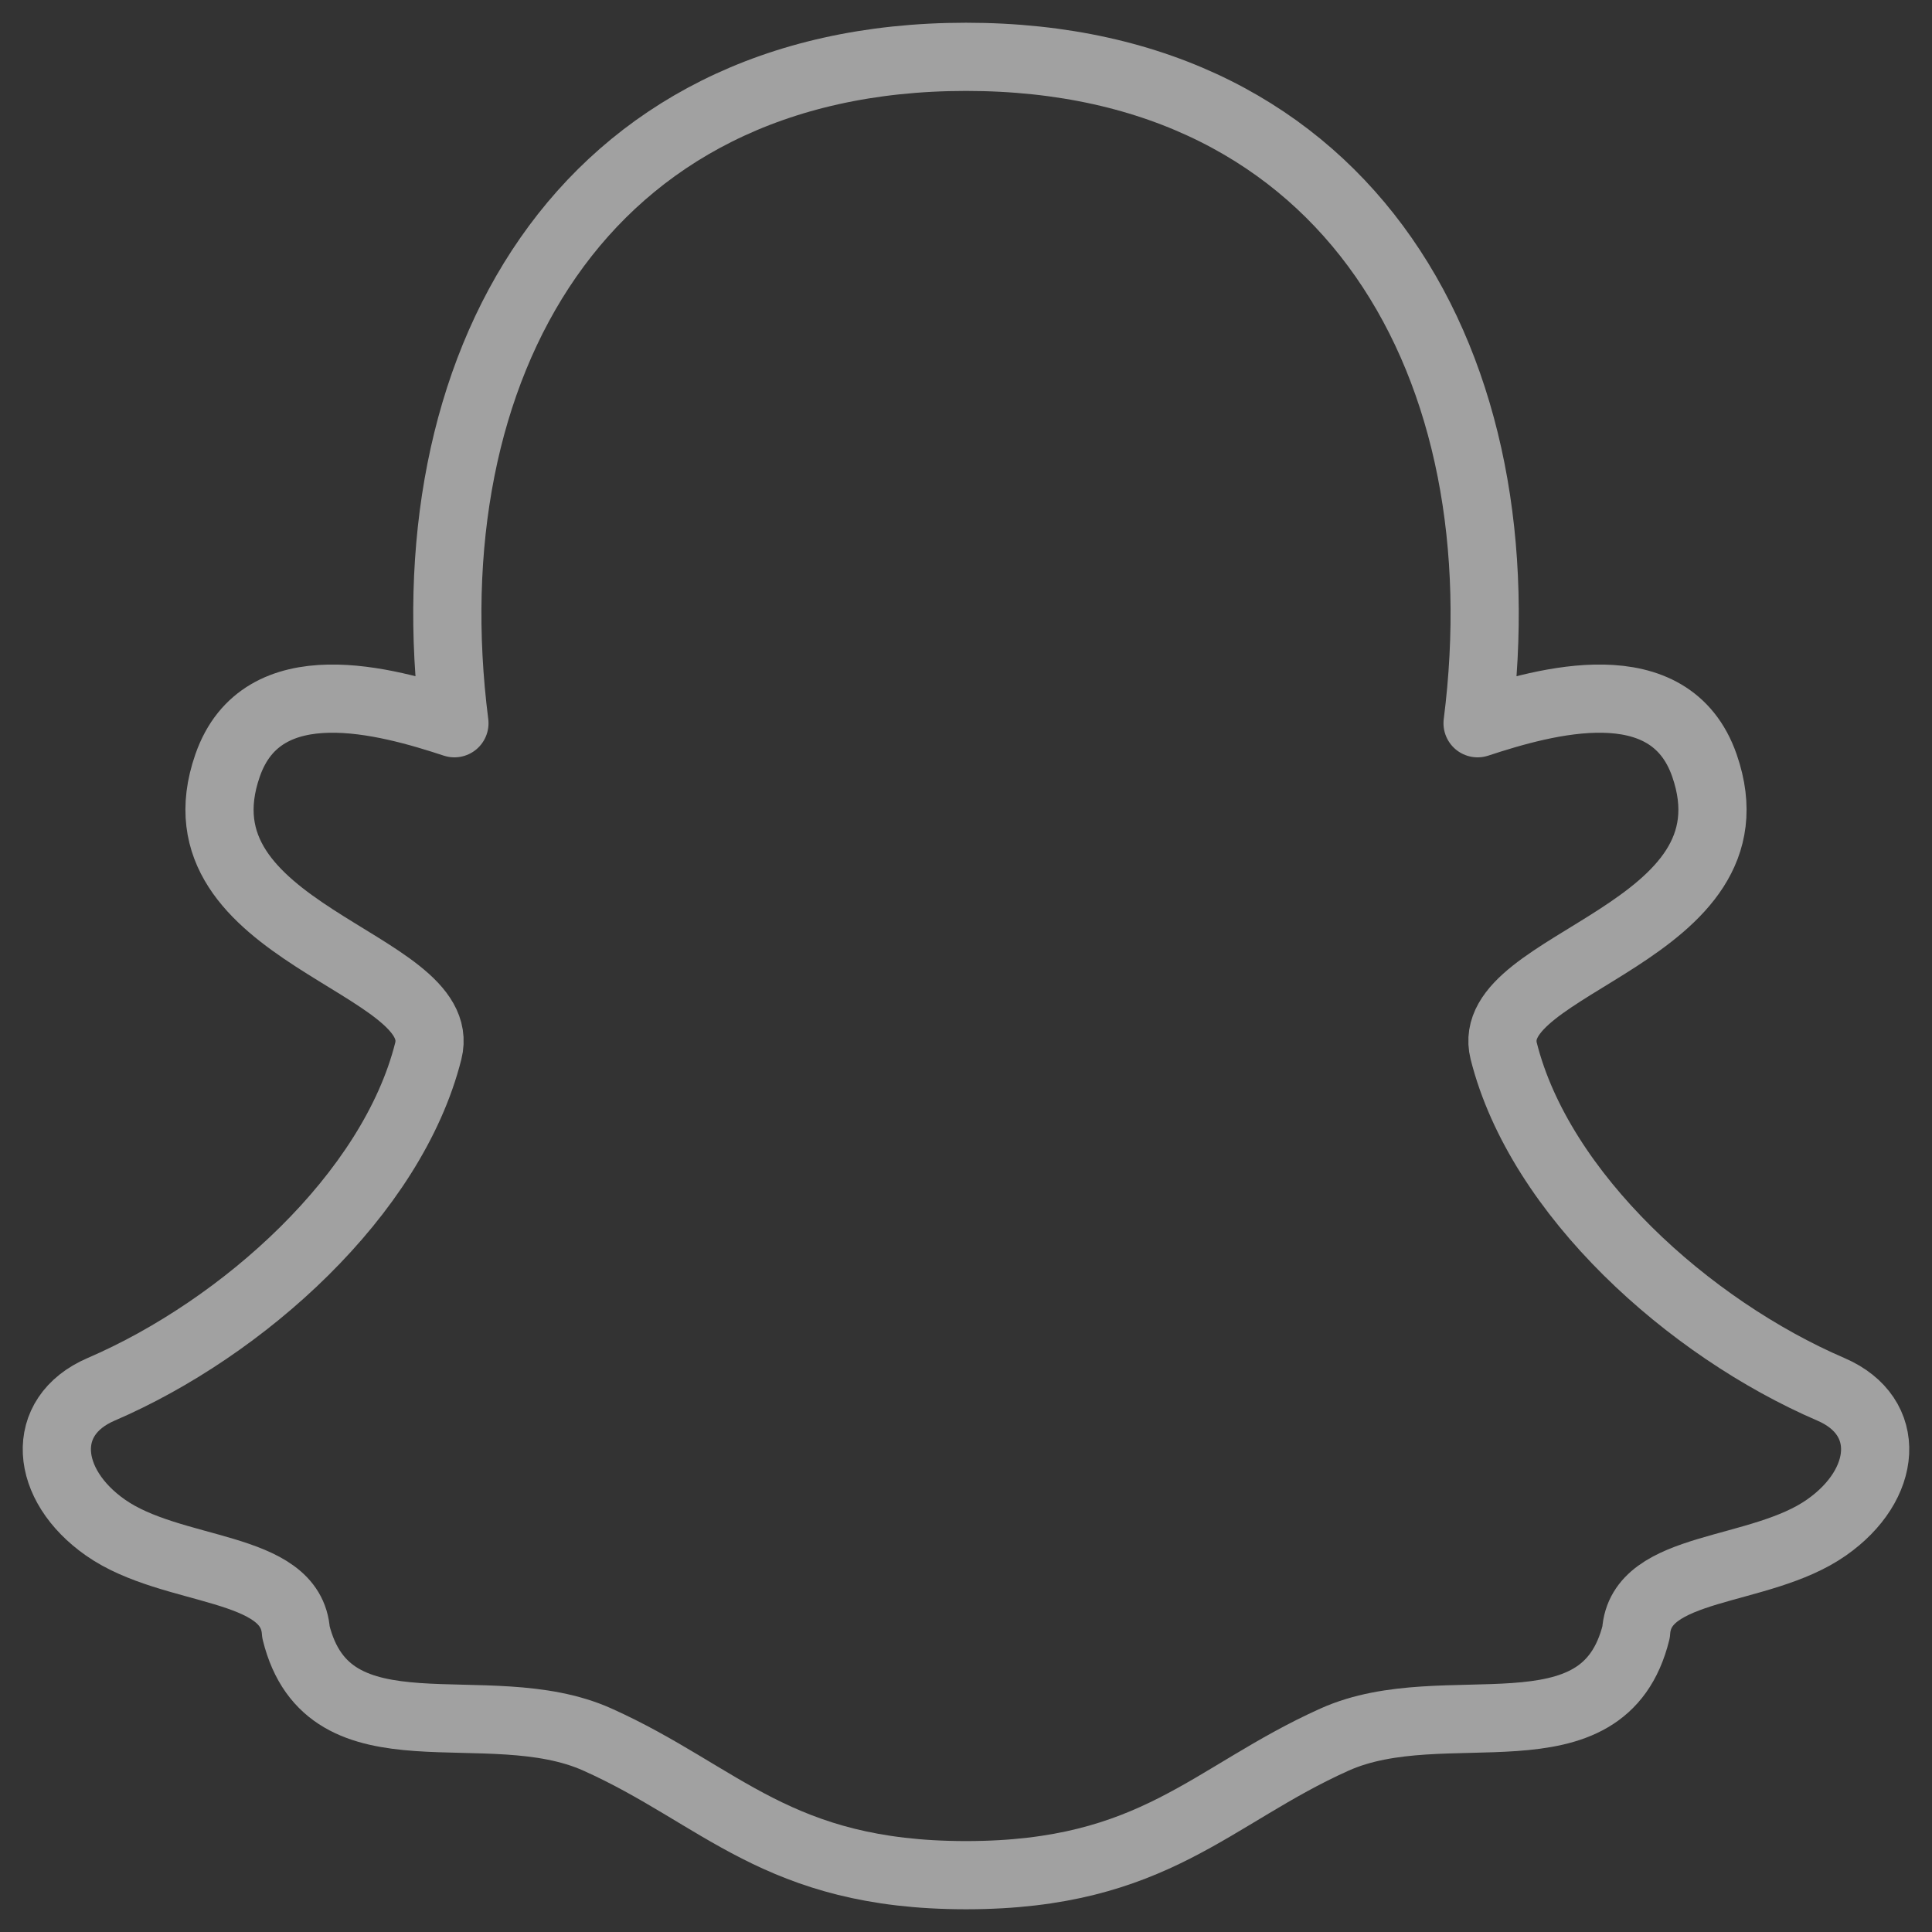 <svg width="34" height="34" viewBox="0 0 34 34" fill="none" xmlns="http://www.w3.org/2000/svg">
<rect x="0" y="0" width="34" height="34" fill="#333333" stroke="none"/>
<path d="M17.011 33C20.32 32.997 21.306 31.593 23.485 30.614C25.431 29.74 28.215 31.06 28.793 28.721C28.867 27.512 30.966 27.707 32.143 26.882C33.217 26.131 33.324 24.925 32.221 24.45C29.724 23.375 27.098 21.021 26.463 18.497C26.067 16.924 31.028 16.439 29.995 13.471C29.386 11.719 27.195 12.336 26.003 12.728C26.797 6.503 23.805 1 17 1C10.195 1 7.203 6.503 7.997 12.728C6.805 12.336 4.614 11.719 4.005 13.471C2.971 16.439 7.933 16.924 7.537 18.497C6.902 21.021 4.276 23.375 1.779 24.45C0.676 24.925 0.783 26.131 1.856 26.883C3.034 27.708 5.132 27.513 5.208 28.722C5.785 31.06 8.569 29.74 10.515 30.614C12.695 31.593 13.68 32.997 16.99 33H17.011Z" stroke="white" stroke-opacity="0.54" stroke-width="1.2" stroke-linecap="round" stroke-linejoin="round"/>
</svg>
